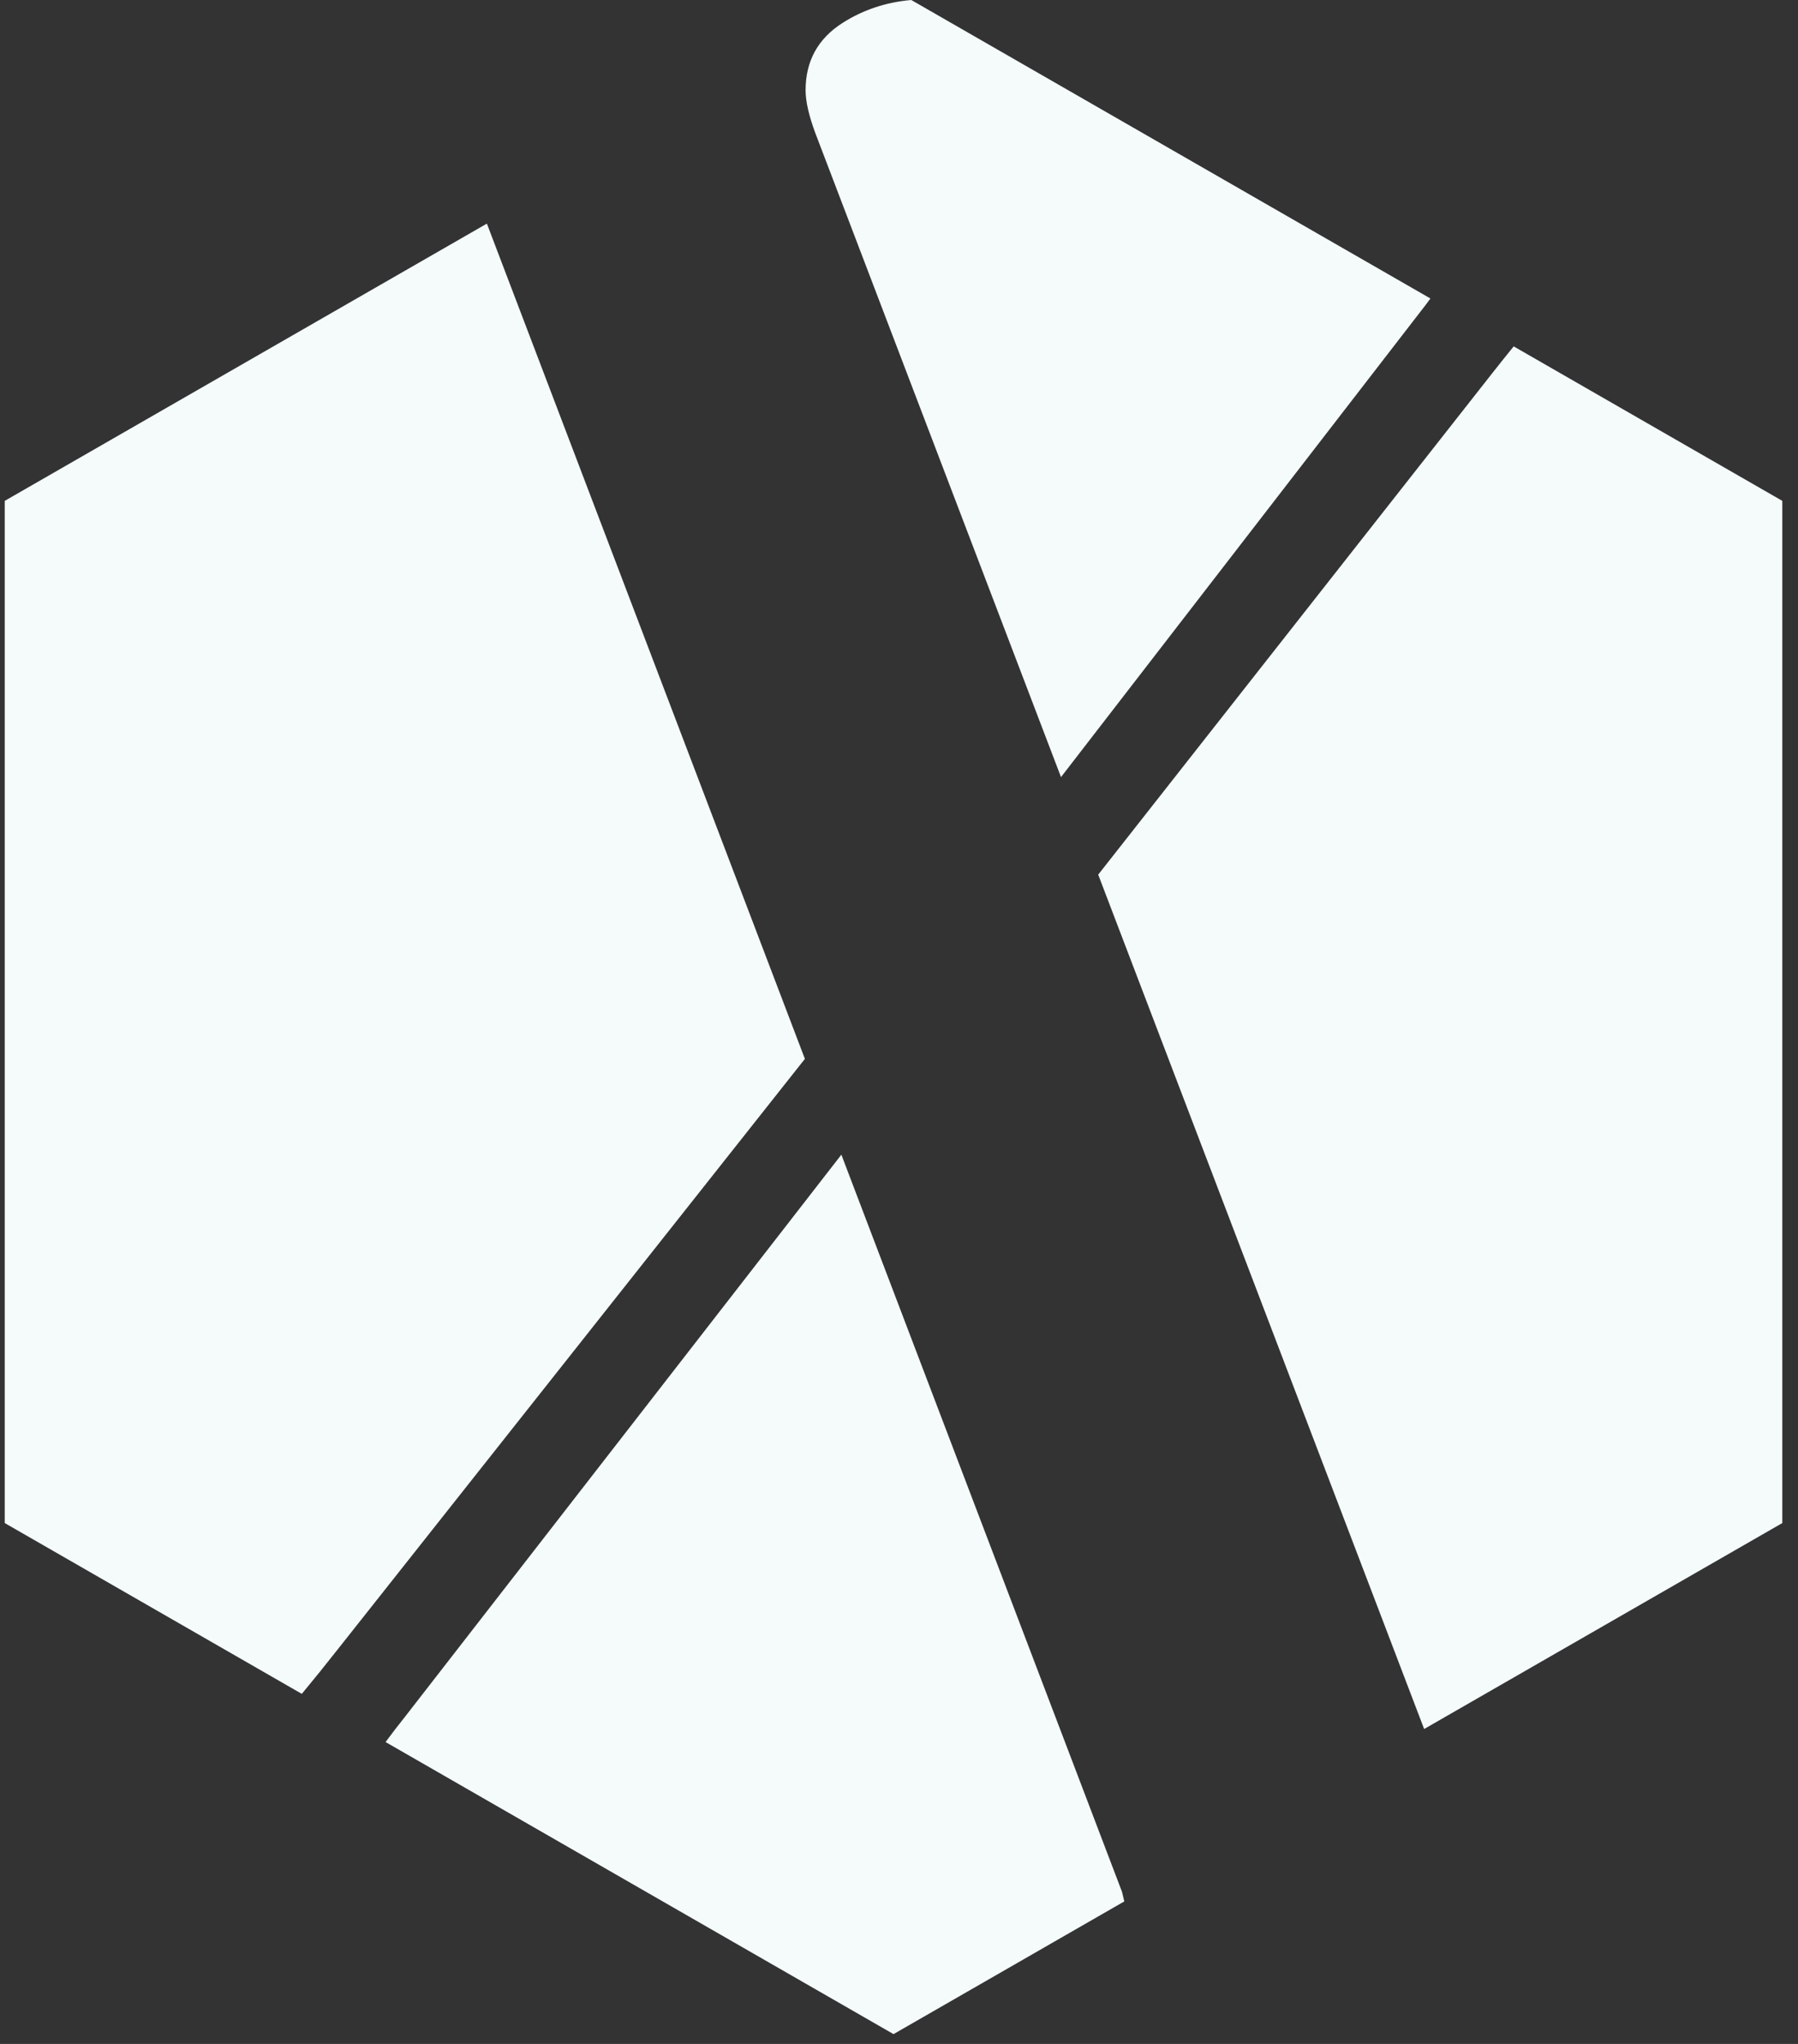 <svg width="88" height="100" viewBox="0 0 88 100" fill="none" xmlns="http://www.w3.org/2000/svg">
<rect x="0" y="0" width="88" height="100" fill="#333333" stroke="none"/>
<path d="M54.916 92.562C54.958 92.729 54.994 92.884 55.027 93.027L43.732 99.52L18.871 85.23C19.17 84.826 19.486 84.414 19.821 83.995L41.179 56.493L54.916 92.562ZM87.232 24.505V74.516L69.702 84.592L53.75 42.792L73.039 18.255C73.388 17.811 73.737 17.375 74.085 16.947L87.232 24.505ZM24.105 11.664L39.394 51.806L16.526 80.7C15.939 81.447 15.354 82.171 14.771 82.873L0.232 74.516V24.505L23.83 10.94C23.922 11.177 24.015 11.418 24.105 11.664ZM70.01 14.604C69.922 14.722 69.835 14.841 69.744 14.96L51.929 38.02L39.922 6.557C39.592 5.678 39.428 4.964 39.428 4.415C39.428 2.987 40.032 1.889 41.24 1.12C42.246 0.48 43.366 0.107 44.601 0L70.01 14.604Z" fill="#F4FBFA"/>
</svg>
